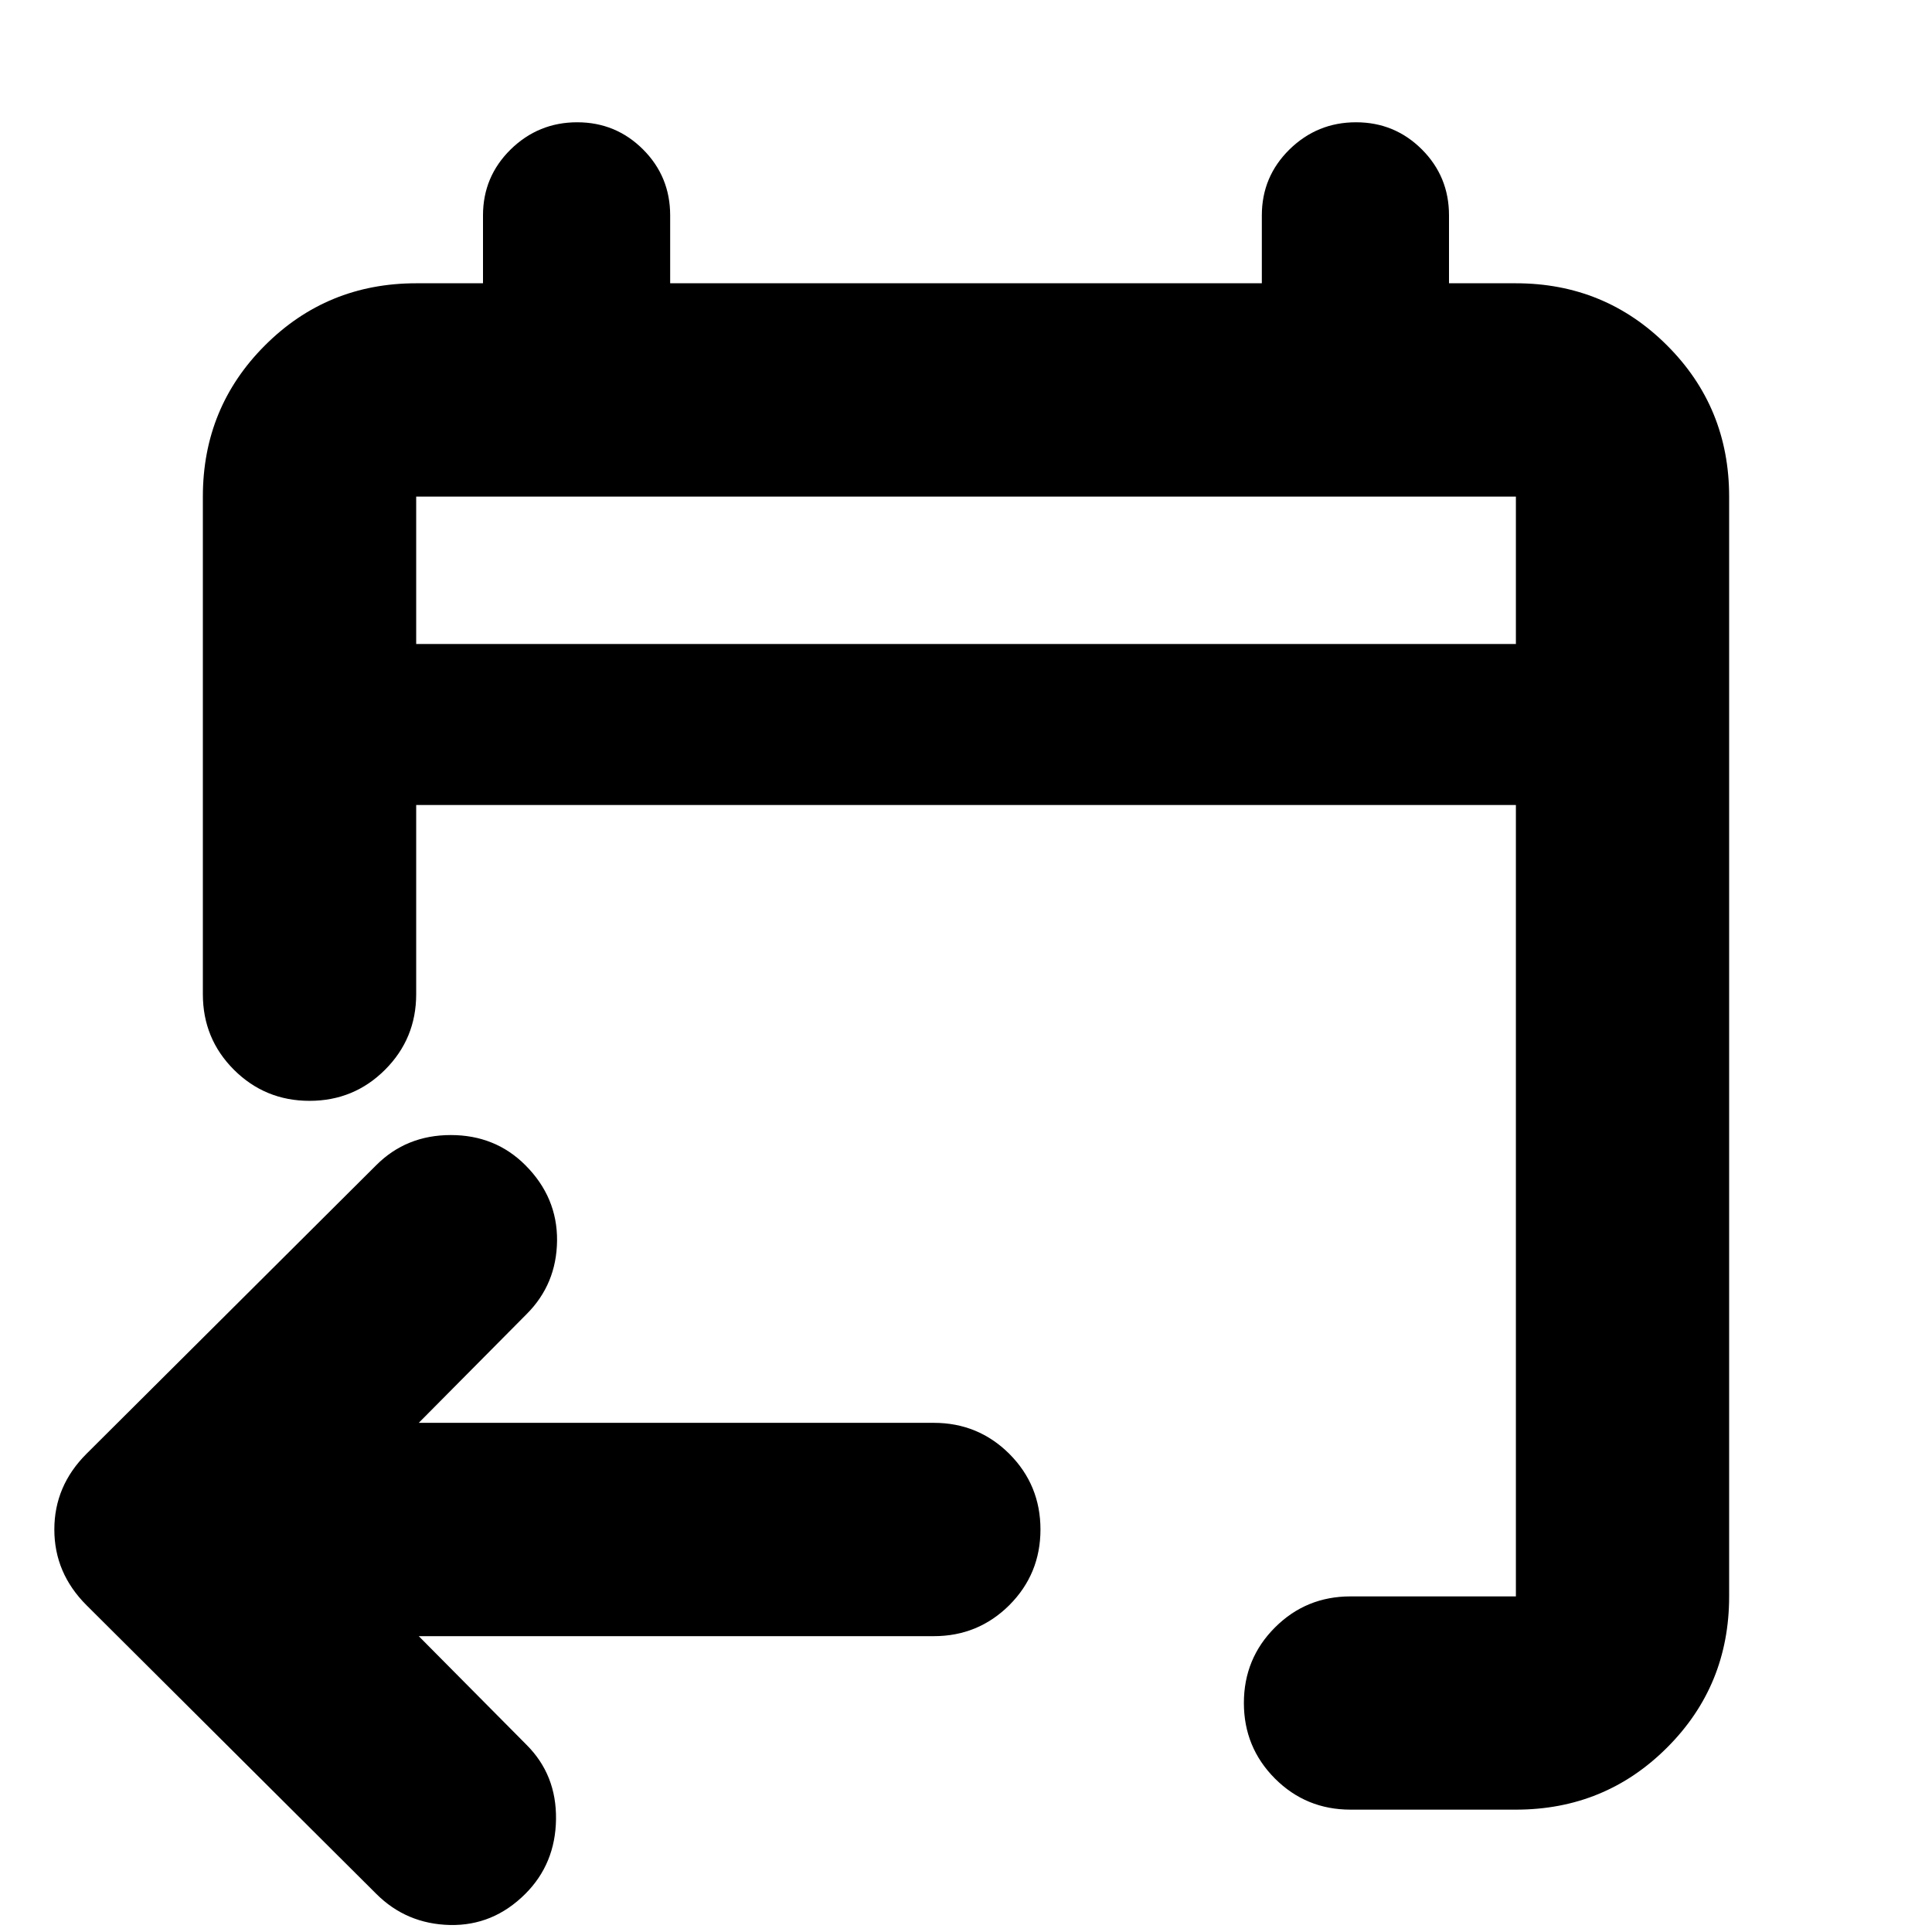 <svg width="24" height="24" viewBox="0 0 24 24" fill="none" xmlns="http://www.w3.org/2000/svg">
<path d="M18.831 22.48H16.777C16.409 22.48 16.096 22.352 15.838 22.094C15.581 21.836 15.452 21.523 15.452 21.155C15.452 20.787 15.581 20.474 15.838 20.217C16.096 19.959 16.409 19.831 16.777 19.831H18.831V10H5.17V12.35C5.17 12.718 5.041 13.031 4.783 13.289C4.526 13.546 4.213 13.675 3.845 13.675C3.477 13.675 3.164 13.546 2.906 13.289C2.648 13.031 2.52 12.718 2.52 12.35V6.169C2.52 5.431 2.777 4.805 3.291 4.291C3.805 3.777 4.431 3.519 5.17 3.519H6V2.675C6 2.354 6.115 2.081 6.344 1.856C6.573 1.632 6.849 1.519 7.17 1.519C7.491 1.519 7.763 1.632 7.988 1.856C8.213 2.081 8.325 2.354 8.325 2.675V3.519H15.675V2.675C15.675 2.354 15.79 2.081 16.019 1.856C16.248 1.632 16.523 1.519 16.845 1.519C17.166 1.519 17.438 1.632 17.663 1.856C17.888 2.081 18 2.354 18 2.675V3.519H18.831C19.569 3.519 20.195 3.777 20.709 4.291C21.224 4.805 21.48 5.431 21.48 6.169V19.831C21.48 20.569 21.224 21.195 20.709 21.709C20.195 22.223 19.569 22.48 18.831 22.48ZM5.202 20.325H11.6C11.968 20.325 12.281 20.196 12.539 19.939C12.796 19.681 12.925 19.368 12.925 19C12.925 18.632 12.796 18.319 12.539 18.061C12.281 17.804 11.968 17.675 11.6 17.675H5.202L6.54 16.326C6.79 16.077 6.916 15.772 6.92 15.412C6.923 15.053 6.792 14.74 6.526 14.474C6.277 14.225 5.968 14.1 5.6 14.1C5.232 14.1 4.923 14.225 4.674 14.474L1.074 18.06C0.808 18.326 0.675 18.639 0.675 19C0.675 19.361 0.808 19.674 1.074 19.94L4.674 23.526C4.923 23.775 5.228 23.904 5.588 23.913C5.947 23.921 6.26 23.792 6.526 23.526C6.775 23.277 6.902 22.968 6.907 22.6C6.912 22.232 6.79 21.923 6.54 21.674L5.202 20.325ZM5.17 8H18.831V6.169H5.17V8Z" fill="currentColor" />
</svg>

